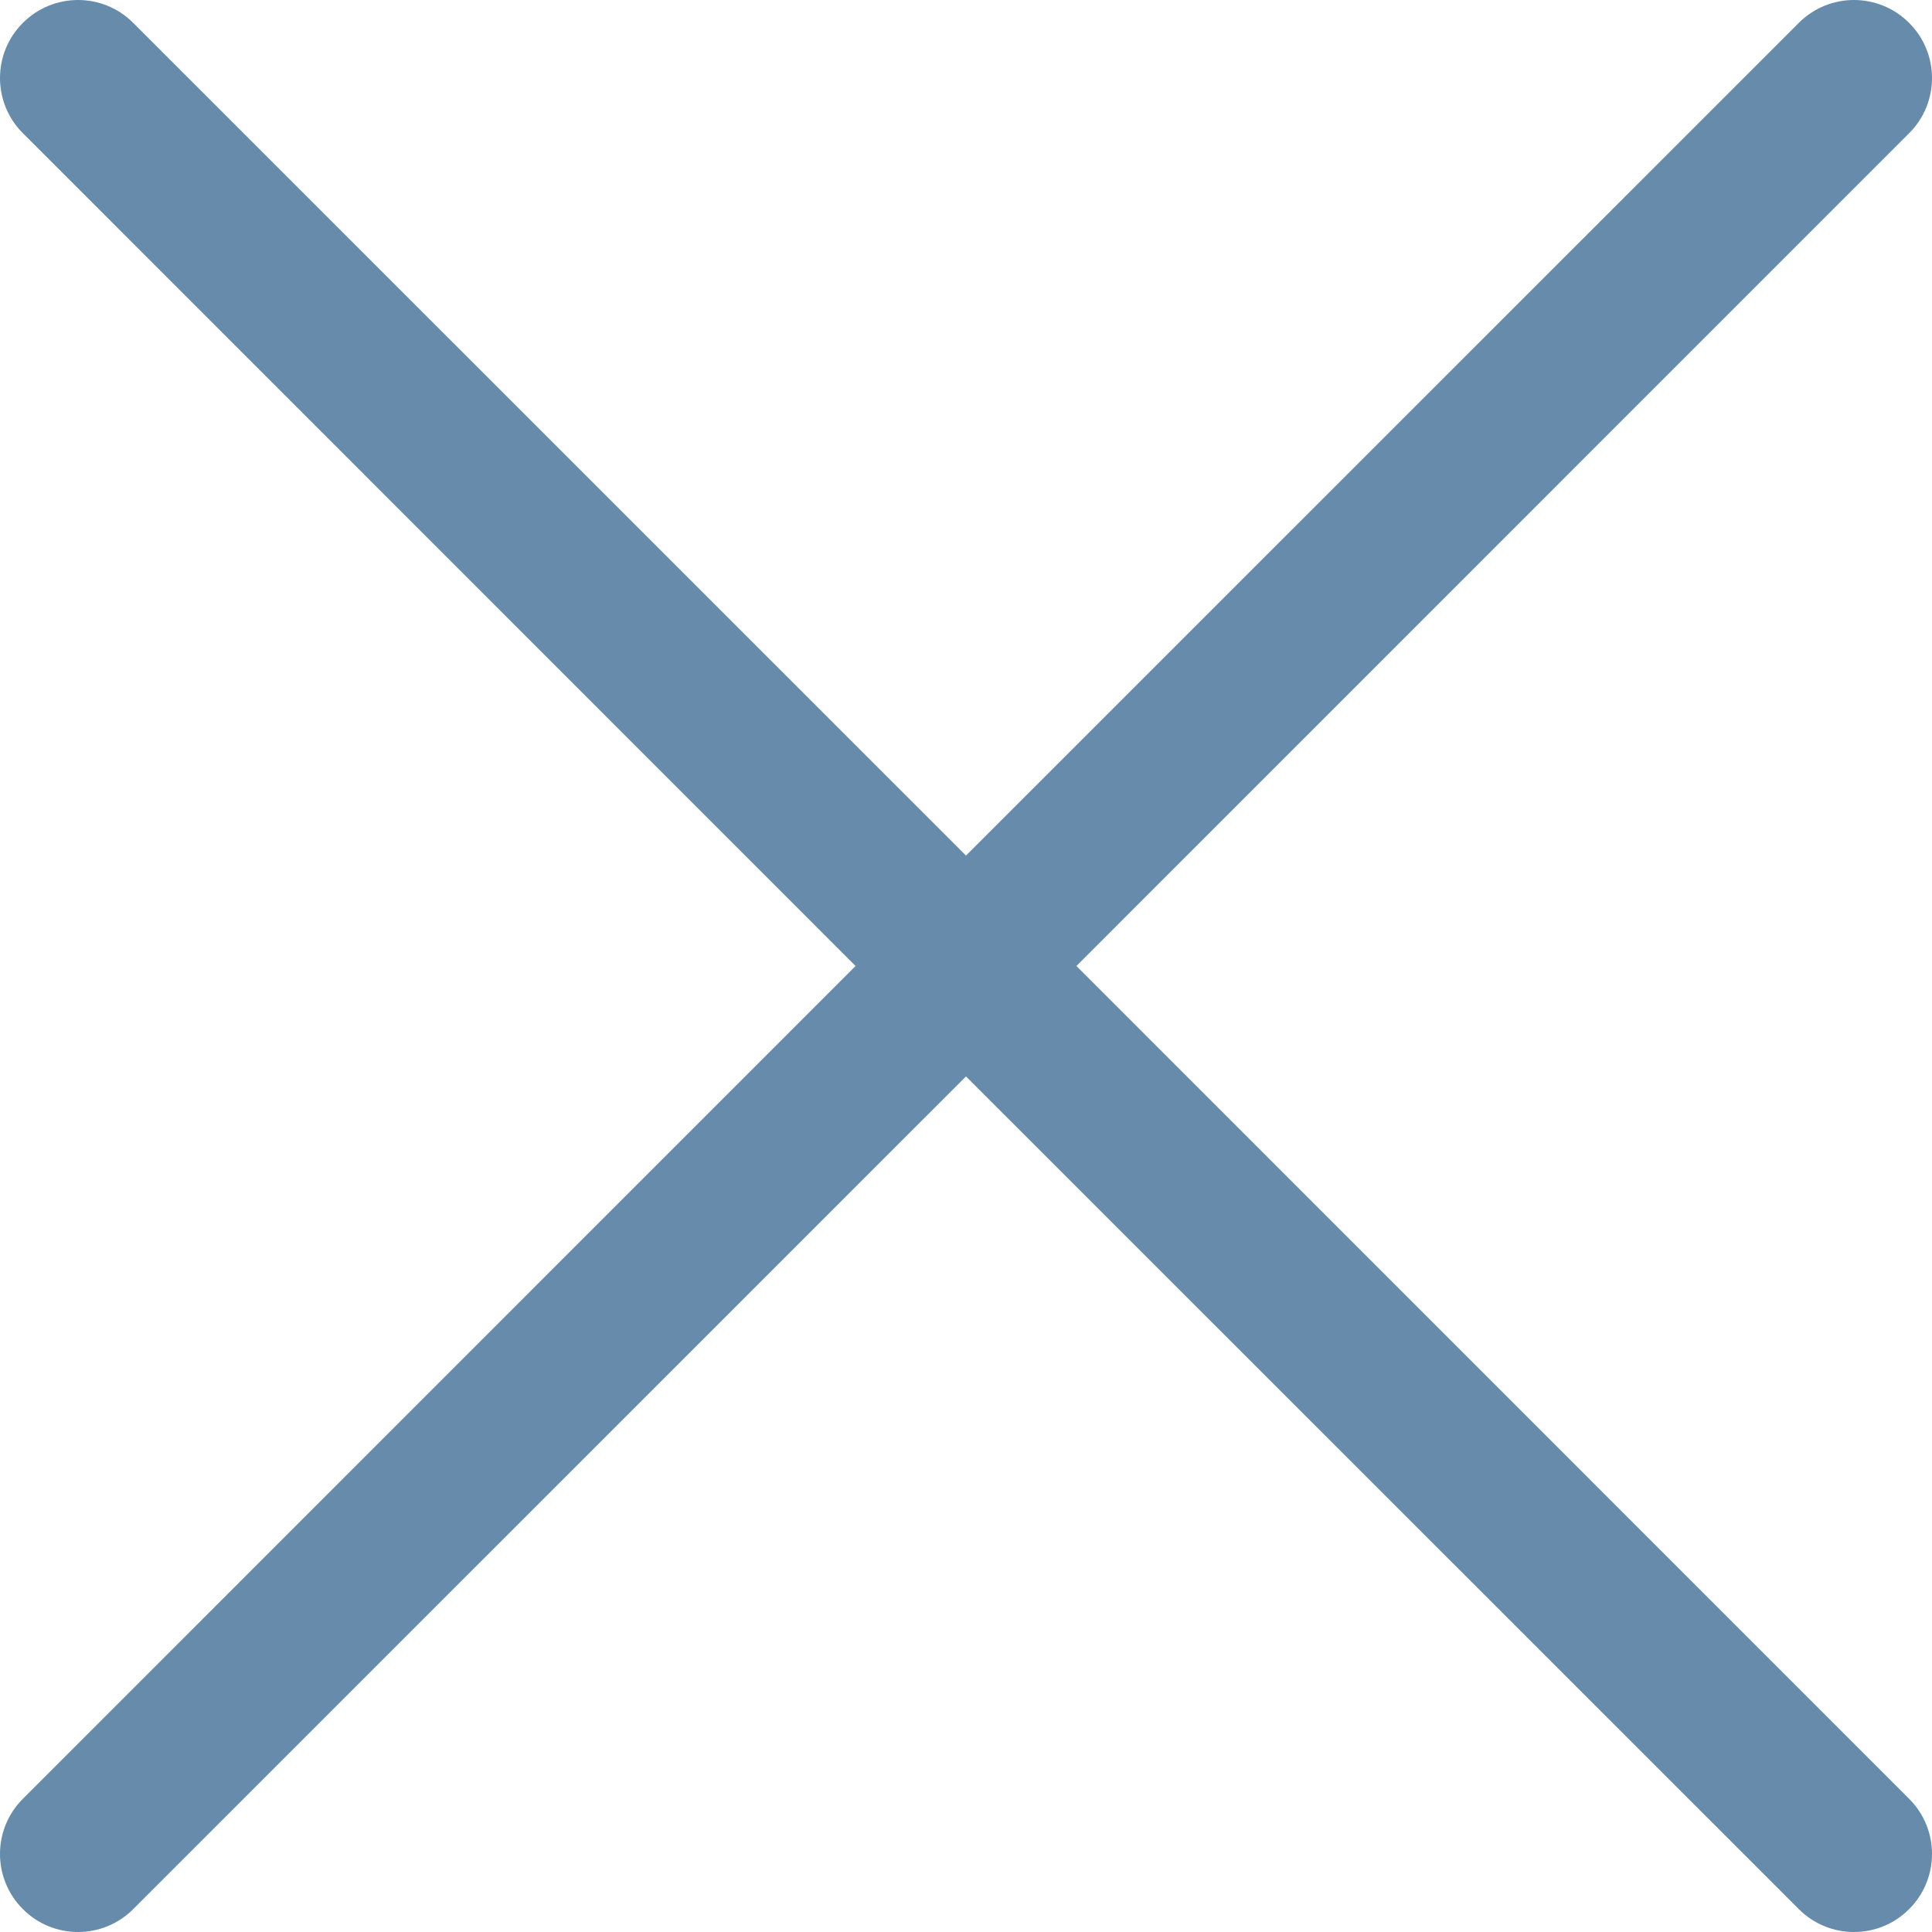 <?xml version="1.0" encoding="UTF-8"?>
<svg width="20px" height="20px" viewBox="0 0 20 20" version="1.1" xmlns="http://www.w3.org/2000/svg" xmlns:xlink="http://www.w3.org/1999/xlink">
    <!-- Generator: Sketch 49.3 (51167) - http://www.bohemiancoding.com/sketch -->
    <title>close</title>
    <desc>Created with Sketch.</desc>
    <defs></defs>
    <g id="Page-1" stroke="none" stroke-width="1" fill="none" fill-rule="evenodd">
        <g id="06.1.-Create-An-Account-Step-2" transform="translate(-1376, -38)" fill="#668BAB" fill-rule="nonzero">
            <path d="M1387.143,48 L1395.763,56.621 C1396.079,56.936 1396.079,57.448 1395.763,57.763 C1395.606,57.921 1395.399,58 1395.192,58 C1394.985,58 1394.779,57.921 1394.621,57.763 L1386,49.143 L1377.379,57.763 C1377.221,57.921 1377.015,58 1376.808,58 C1376.601,58 1376.394,57.921 1376.237,57.763 C1375.921,57.448 1375.921,56.936 1376.237,56.621 L1384.857,48 L1376.237,39.379 C1375.921,39.064 1375.921,38.552 1376.237,38.237 C1376.552,37.921 1377.064,37.921 1377.379,38.237 L1386,46.857 L1394.621,38.237 C1394.936,37.921 1395.448,37.921 1395.763,38.237 C1396.079,38.552 1396.079,39.064 1395.763,39.379 L1387.143,48 Z" id="close"></path>
        </g>
    </g>
</svg>